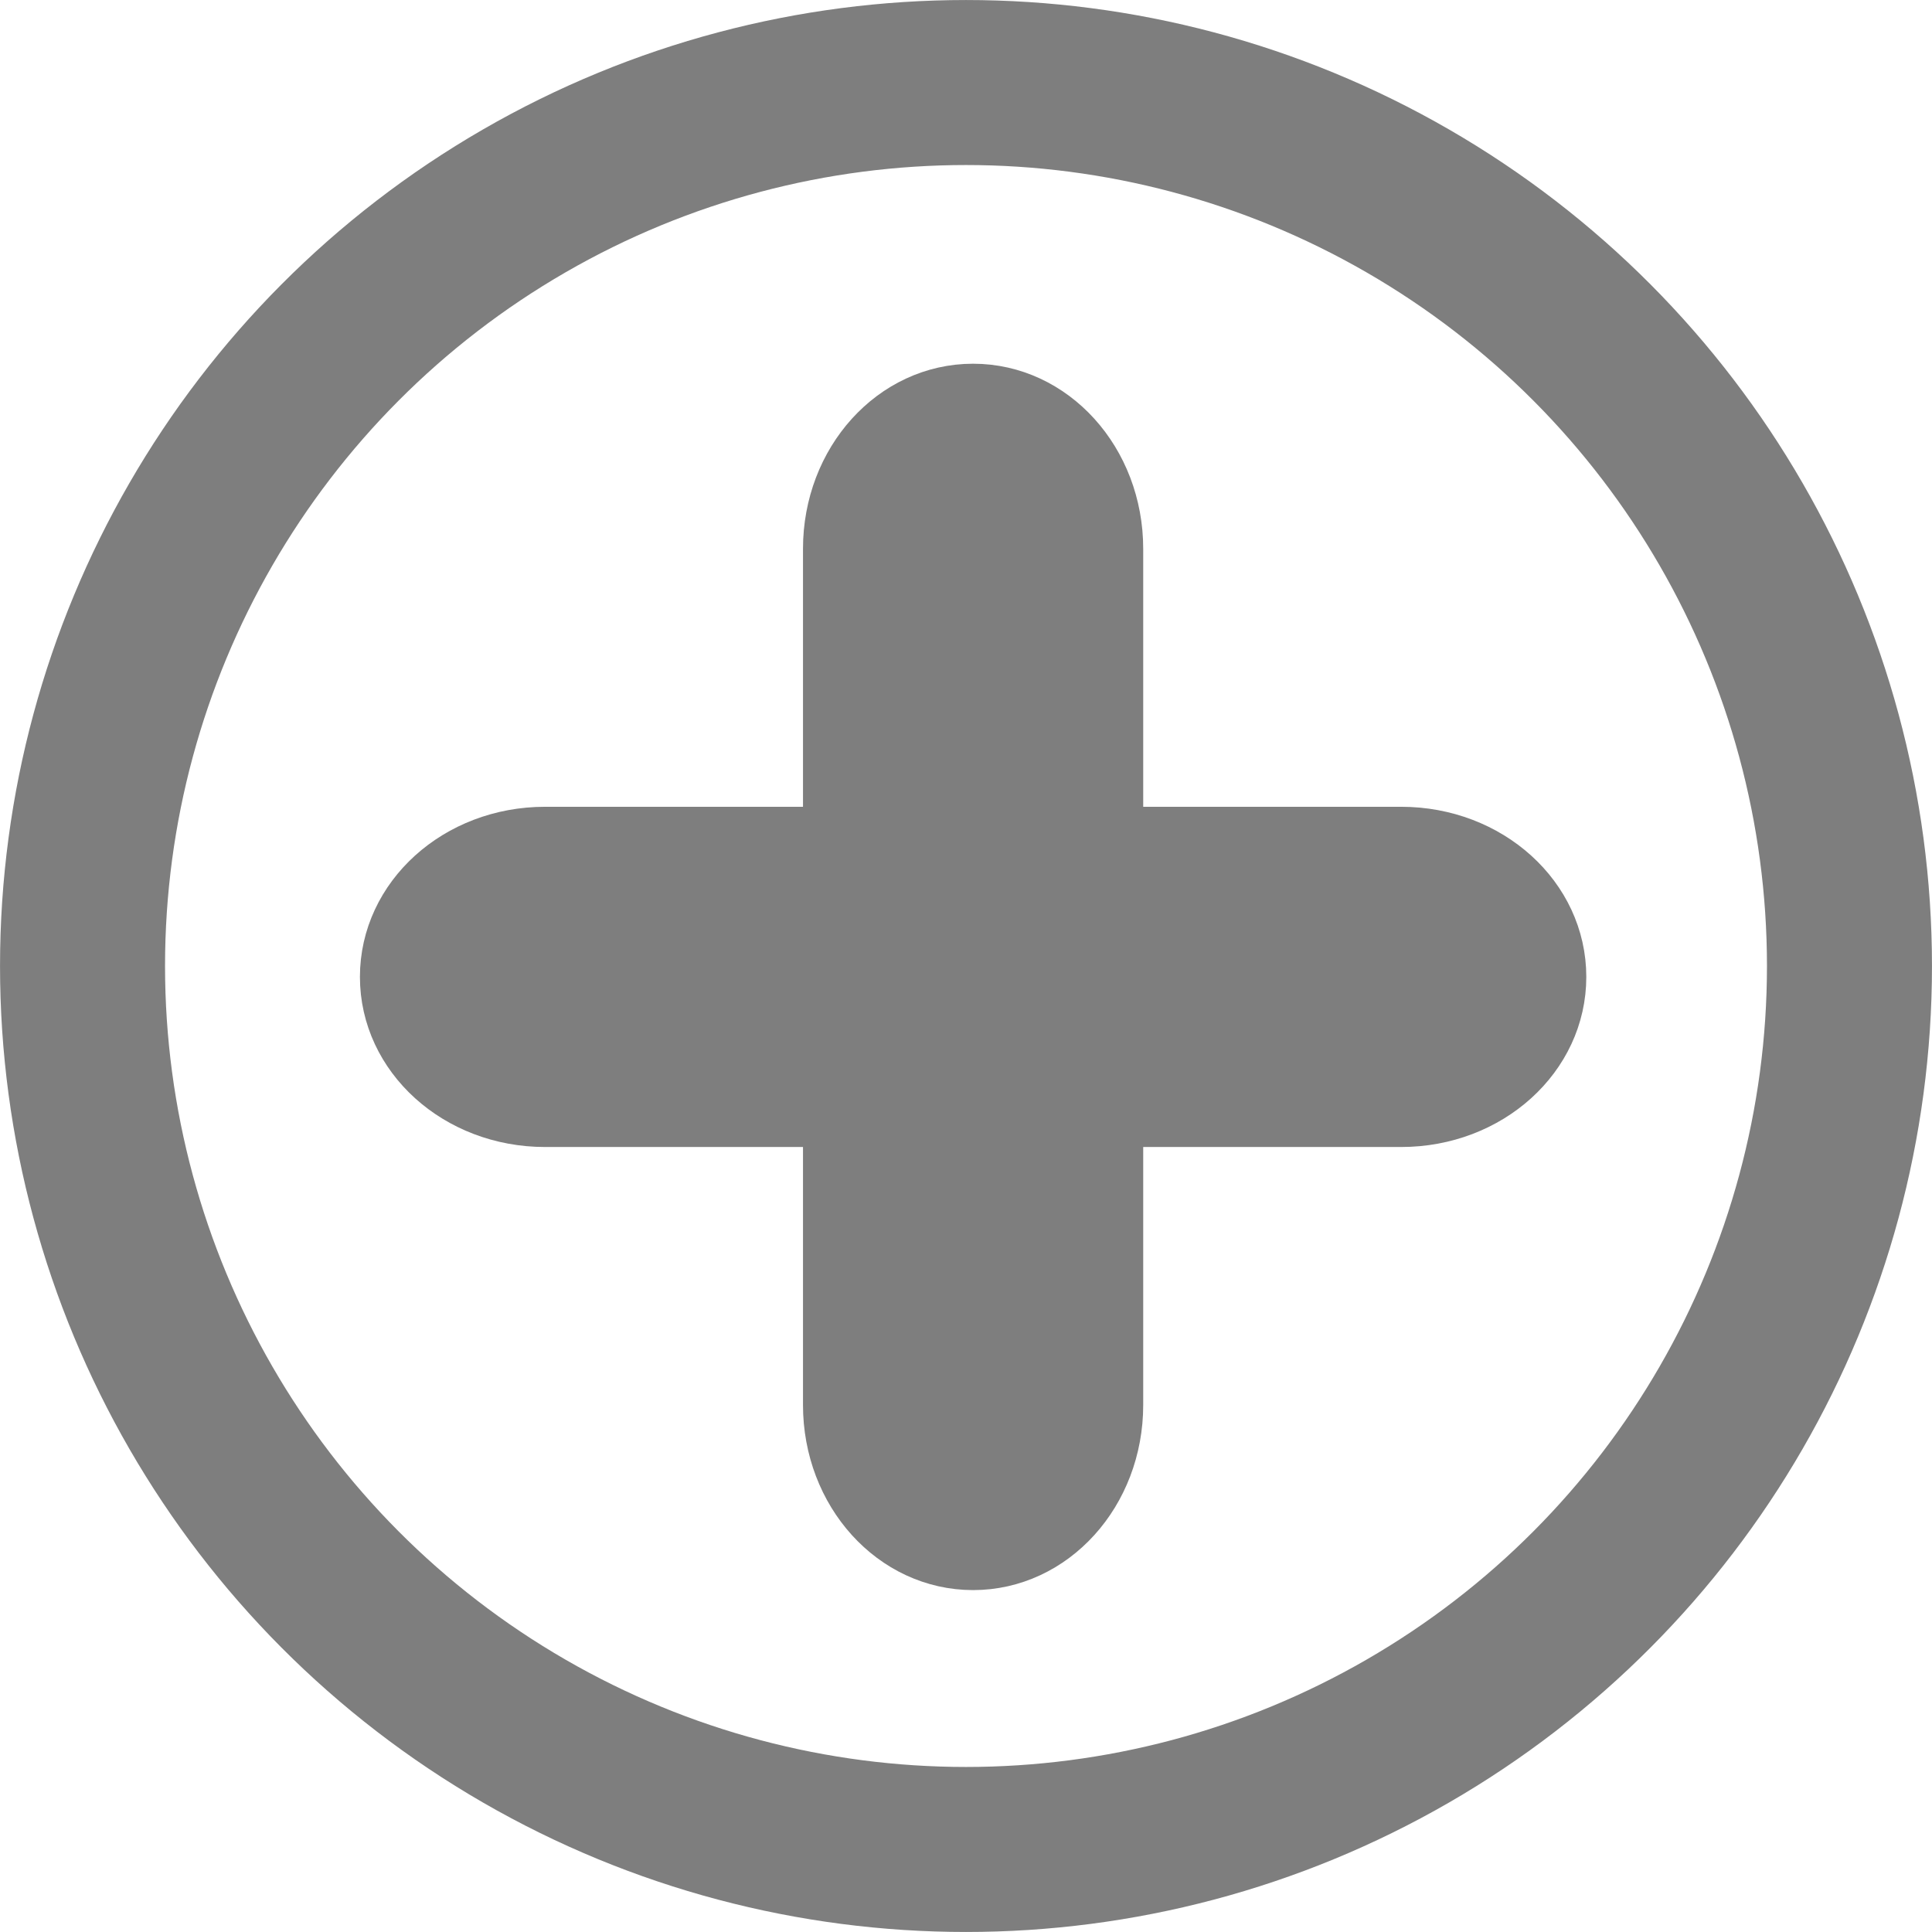 <?xml version="1.0" encoding="UTF-8" standalone="no"?>
<!-- Created with Inkscape (http://www.inkscape.org/) -->

<svg
   xmlns:dc="http://purl.org/dc/elements/1.1/"
   xmlns:cc="http://creativecommons.org/ns#"
   xmlns:rdf="http://www.w3.org/1999/02/22-rdf-syntax-ns#"
   xmlns:svg="http://www.w3.org/2000/svg"
   xmlns="http://www.w3.org/2000/svg"
   xmlns:sodipodi="http://sodipodi.sourceforge.net/DTD/sodipodi-0.dtd"
   xmlns:inkscape="http://www.inkscape.org/namespaces/inkscape"
   width="38.228mm"
   height="38.228mm"
   viewBox="0 0 38.228 38.228"
   version="1.1"
   id="svg8"
   inkscape:version="0.92.4 (5da689c313, 2019-01-14)"
   sodipodi:docname="AddButton.svg">
  <defs
     id="defs2" />
  <sodipodi:namedview
     id="base"
     pagecolor="#ffffff"
     bordercolor="#666666"
     borderopacity="1.0"
     inkscape:pageopacity="0.0"
     inkscape:pageshadow="2"
     inkscape:zoom="1.4"
     inkscape:cx="39.913766"
     inkscape:cy="92.503695"
     inkscape:document-units="mm"
     inkscape:current-layer="layer1"
     showgrid="false"
     inkscape:window-width="1920"
     inkscape:window-height="1001"
     inkscape:window-x="-9"
     inkscape:window-y="-9"
     inkscape:window-maximized="1" />
  <g
     inkscape:label="Calque 1"
     inkscape:groupmode="layer"
     id="layer1"
     transform="translate(-70.183,-118.149)">
    <circle
       style="fill:none;fill-opacity:1;stroke:#7e7e7e;stroke-width:3.265;stroke-linejoin:round;stroke-miterlimit:4;stroke-dasharray:none;stroke-opacity:1"
       id="path823"
       cx="89.297"
       cy="137.263"
       r="17.481" />
    <path
       style="fill:#7e7e7e;fill-opacity:1;stroke:#7e7e7e;stroke-width:3.973;stroke-linejoin:miter;stroke-miterlimit:49.8;stroke-dasharray:none;stroke-opacity:1"
       d="m 337.5,474.99 c -5.936,0 -10.715,5.28 -10.715,11.838 v 21.244 h -21.244 c -6.558,0 -11.838,4.779 -11.838,10.715 0,5.936 5.28,10.715 11.838,10.715 h 21.244 v 21.246 c 0,6.558 4.779,11.838 10.715,11.838 5.936,0 10.715,-5.28 10.715,-11.838 v -21.246 h -1.984 v -1.984 h 1.984 v 1.984 h 21.246 c 6.558,0 11.838,-4.779 11.838,-10.715 0,-5.936 -5.28,-10.715 -11.838,-10.715 h -21.246 v -21.244 c 0,-6.558 -4.779,-11.838 -10.715,-11.838 z m -10.713,33.084 h 1.955 v 1.955 h -1.955 z m 19.443,0 h 1.984 v 1.955 h -1.984 z m -19.443,19.443 h 1.955 v 1.984 h -1.955 z"
       transform="scale(0.265)"
       id="path921-2"
       inkscape:connector-curvature="0" />
  </g>
</svg>
